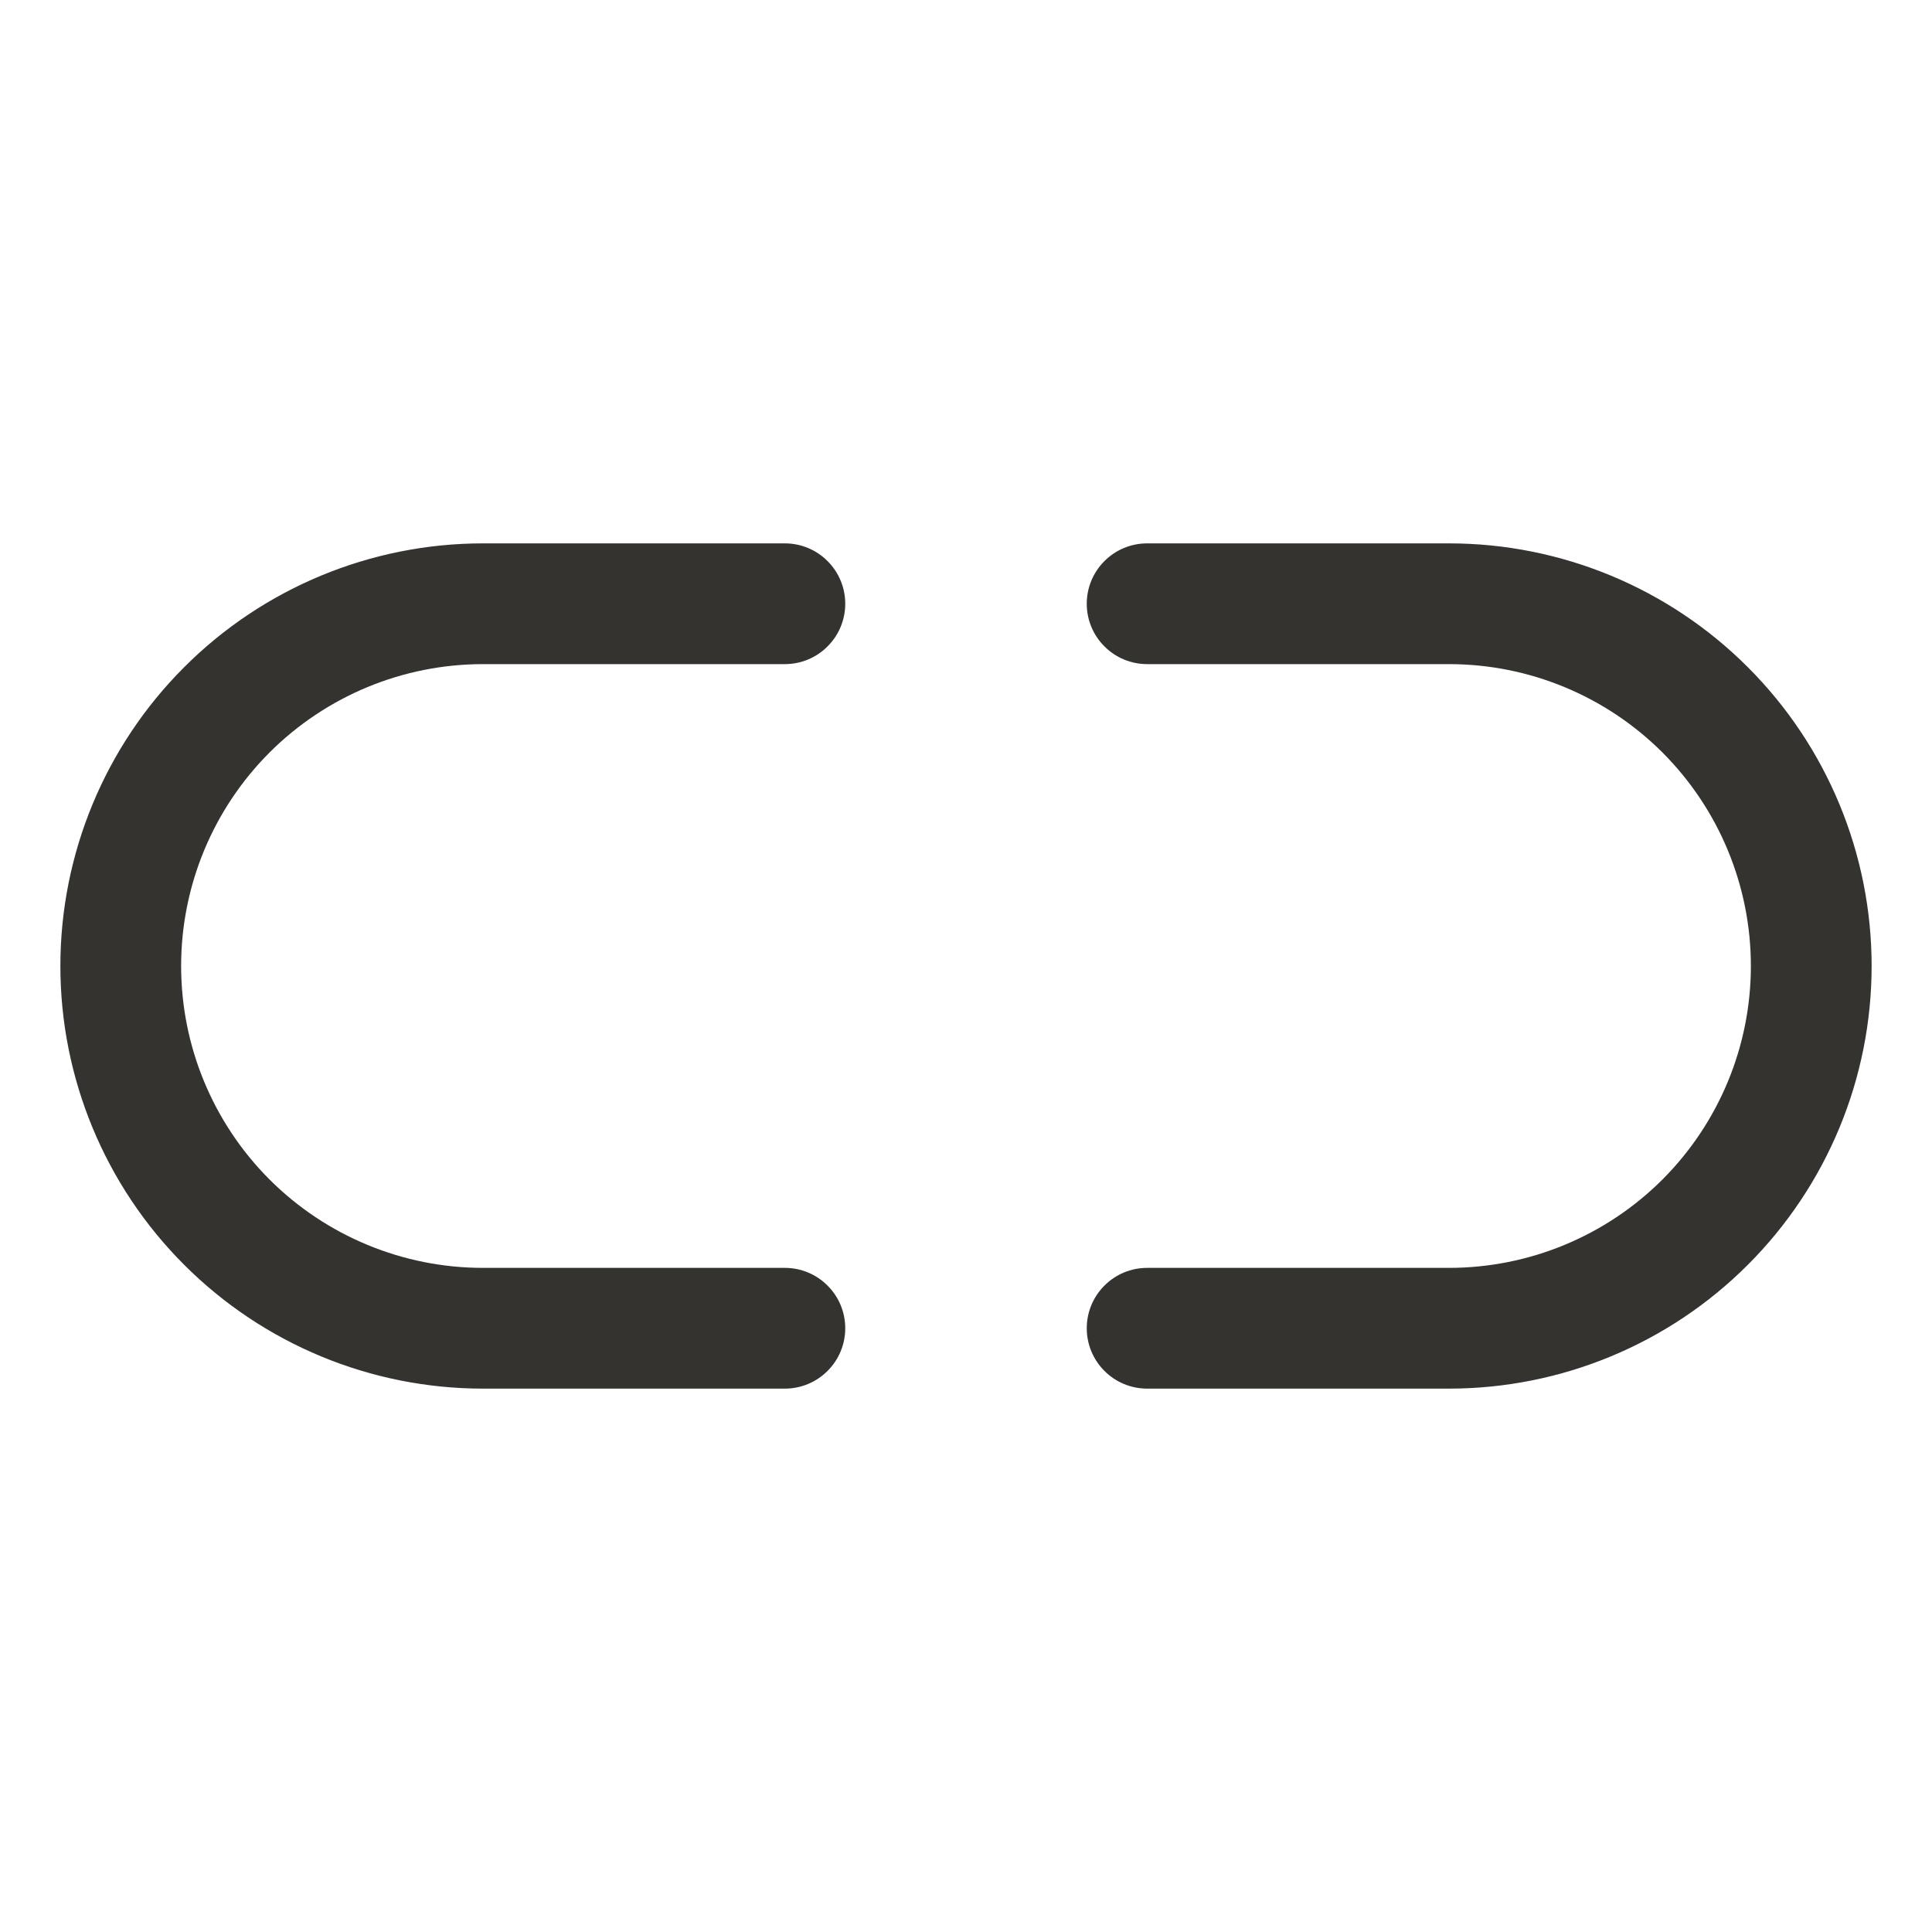 <svg width="24" height="24" viewBox="0 0 24 24" fill="none" xmlns="http://www.w3.org/2000/svg">
<path d="M2.25 12C2.25 12.995 2.645 13.948 3.348 14.652C4.052 15.355 5.005 15.75 6 15.75H9.75C9.949 15.75 10.14 15.829 10.28 15.97C10.421 16.11 10.5 16.301 10.5 16.5C10.5 16.699 10.421 16.89 10.28 17.03C10.14 17.171 9.949 17.25 9.75 17.25H6C4.608 17.25 3.272 16.697 2.288 15.712C1.303 14.728 0.75 13.392 0.75 12C0.75 10.608 1.303 9.272 2.288 8.288C3.272 7.303 4.608 6.75 6 6.75H9.75C9.949 6.75 10.14 6.829 10.28 6.97C10.421 7.11 10.5 7.301 10.5 7.5C10.5 7.699 10.421 7.89 10.28 8.03C10.14 8.171 9.949 8.25 9.75 8.25H6C5.005 8.25 4.052 8.645 3.348 9.348C2.645 10.052 2.25 11.005 2.25 12ZM18 6.75H14.25C14.051 6.75 13.86 6.829 13.72 6.97C13.579 7.11 13.5 7.301 13.5 7.5C13.5 7.699 13.579 7.89 13.72 8.03C13.86 8.171 14.051 8.25 14.25 8.25H18C18.995 8.25 19.948 8.645 20.652 9.348C21.355 10.052 21.75 11.005 21.75 12C21.75 12.995 21.355 13.948 20.652 14.652C19.948 15.355 18.995 15.75 18 15.75H14.25C14.051 15.75 13.86 15.829 13.72 15.97C13.579 16.11 13.5 16.301 13.5 16.5C13.5 16.699 13.579 16.89 13.72 17.03C13.86 17.171 14.051 17.25 14.25 17.25H18C19.392 17.25 20.728 16.697 21.712 15.712C22.697 14.728 23.25 13.392 23.25 12C23.25 10.608 22.697 9.272 21.712 8.288C20.728 7.303 19.392 6.75 18 6.75Z" fill="#343330"/>
</svg>
